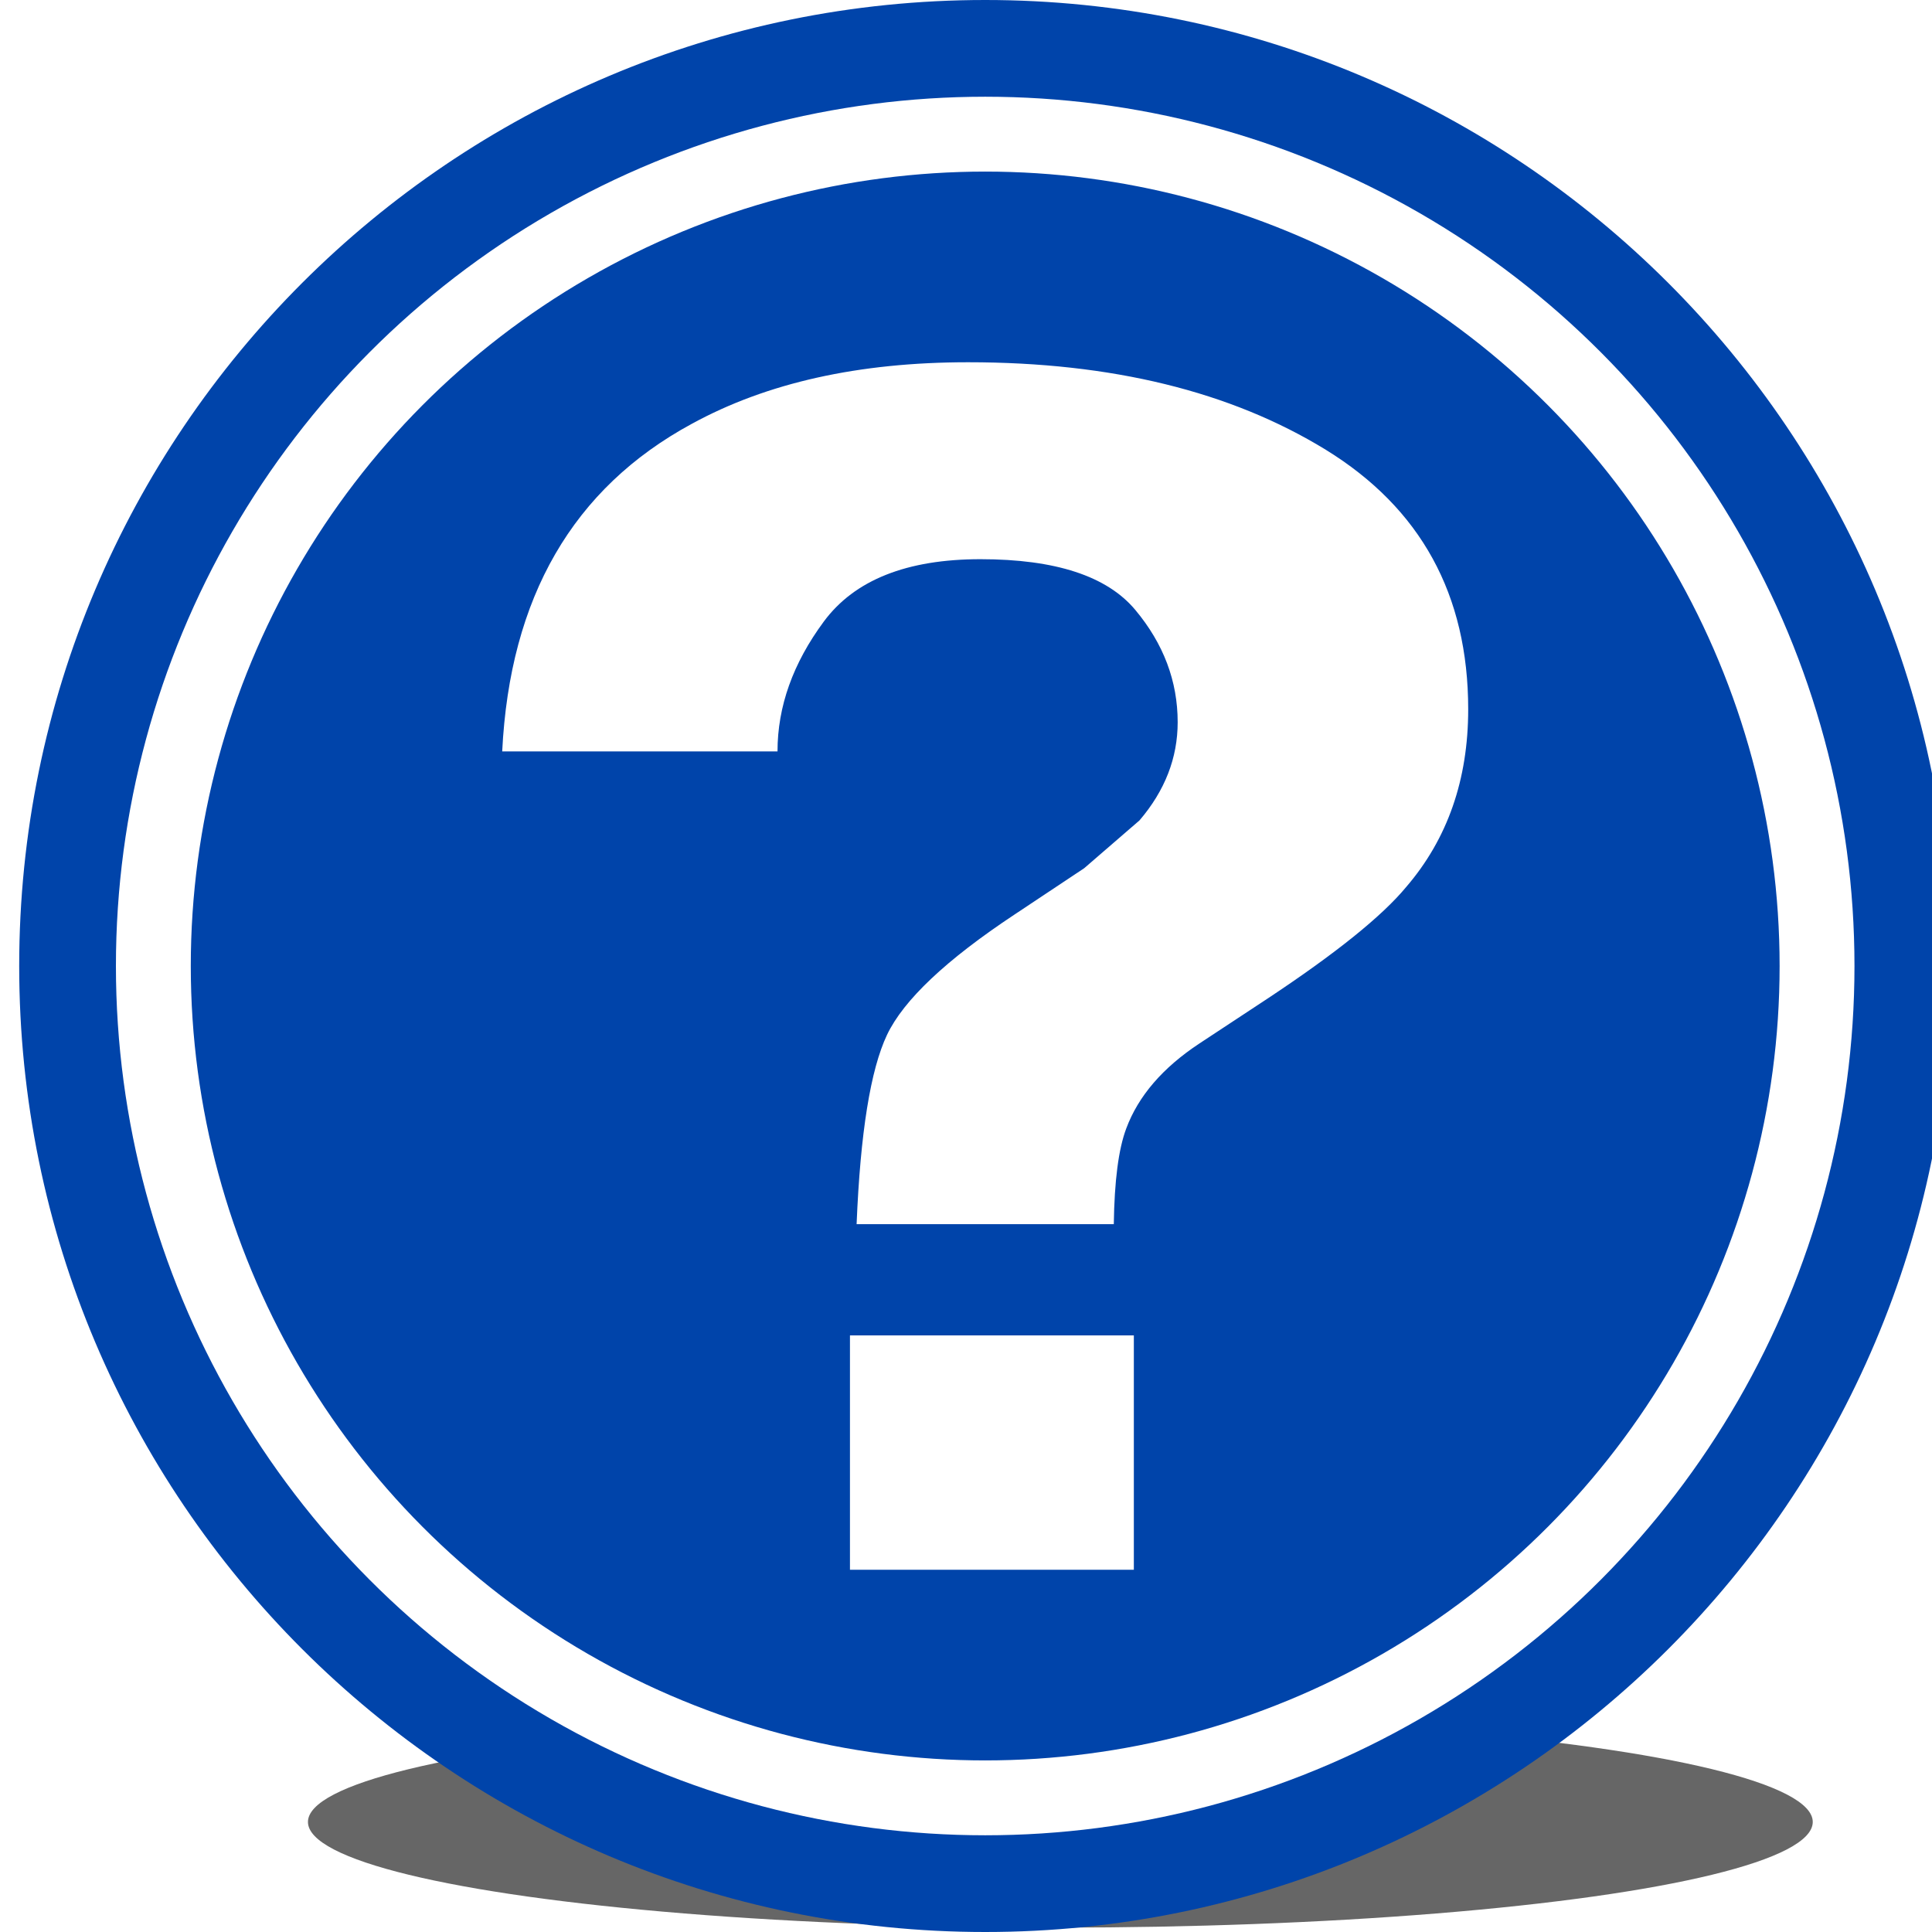 <?xml version="1.0" encoding="UTF-8" standalone="no"?>
<svg
   xmlns:dc="http://purl.org/dc/elements/1.1/"
   xmlns:cc="http://creativecommons.org/ns#"
   xmlns:rdf="http://www.w3.org/1999/02/22-rdf-syntax-ns#"
   xmlns:svg="http://www.w3.org/2000/svg"
   xmlns="http://www.w3.org/2000/svg"
   xmlns:sodipodi="http://sodipodi.sourceforge.net/DTD/sodipodi-0.dtd"
   xmlns:inkscape="http://www.inkscape.org/namespaces/inkscape"
   height="16px"
   version="1.1"
   viewBox="0 0 16 16"
   width="16px"
   id="svg2"
   inkscape:version="0.91 r13725"
   sodipodi:docname="help.svg">
  <sodipodi:namedview
     pagecolor="#ffffff"
     bordercolor="#666666"
     borderopacity="1"
     objecttolerance="10"
     gridtolerance="10"
     guidetolerance="10"
     inkscape:pageopacity="0"
     inkscape:pageshadow="2"
     inkscape:window-width="1440"
     inkscape:window-height="851"
     id="namedview11"
     showgrid="false"
     inkscape:zoom="14.75"
     inkscape:cx="-10.305085"
     inkscape:cy="8"
     inkscape:window-x="0"
     inkscape:window-y="1"
     inkscape:window-maximized="1"
     inkscape:current-layer="svg2" />
  <title
     id="title4" />
  <defs
     id="defs6">
    <filter
       inkscape:collect="always"
       style="color-interpolation-filters:sRGB"
       id="filter4227"
       x="-0.131"
       width="1.261"
       y="-0.622"
       height="2.244">
      <feGaussianBlur
         inkscape:collect="always"
         stdDeviation="0.509"
         id="feGaussianBlur4229" />
    </filter>
  </defs>
  <ellipse
     style="fill:#666666;fill-opacity:1;stroke:none;stroke-width:6;stroke-miterlimit:4;stroke-dasharray:none;filter:url(#filter4227)"
     id="path3337"
     cx="10.441"
     cy="15.085"
     rx="4.678"
     ry="0.983"
     transform="matrix(1.332,0,0,0.89,-5.126,1.663)" />
  <g
     id="Icons with numbers"
     style="fill:#0044aa;fill-rule:evenodd;stroke:none;stroke-width:1"
     transform="translate(0.159,0)">
    <g
       id="Group"
       transform="translate(-48,-432)"
       style="fill:#0044aa">
      <path
         d="m 54.88,443.059 0,1.941 2.351,0 0,-1.941 z M 56,448 c -4.418,0 -8,-3.582 -8,-8 0,-4.418 3.582,-8 8,-8 4.418,0 8,3.582 8,8 0,4.418 -3.582,8 -8,8 z m -2.43,-12.49 c -0.984,0.533 -1.507,1.437 -1.57,2.713 l 2.28,0 c 0,-0.372 0.128,-0.73 0.383,-1.075 0.255,-0.345 0.688,-0.517 1.298,-0.517 0.621,0 1.048,0.14 1.282,0.42 0.234,0.28 0.351,0.59 0.351,0.93 0,0.295 -0.105,0.566 -0.316,0.813 l -0.458,0.396 -0.576,0.383 c -0.568,0.376 -0.92,0.709 -1.057,0.997 -0.137,0.289 -0.221,0.812 -0.252,1.568 l 2.13,0 c 0.005,-0.358 0.039,-0.622 0.103,-0.792 0.1,-0.269 0.302,-0.504 0.607,-0.705 l 0.56,-0.369 c 0.568,-0.376 0.952,-0.685 1.152,-0.927 C 59.829,438.947 60,438.456 60,437.874 60,436.925 59.607,436.209 58.821,435.725 58.034,435.242 57.047,435 55.858,435 c -0.905,0 -1.667,0.17 -2.288,0.51 z m 0,0"
         id="Oval 318"
         style="fill:#0044aa"
         inkscape:connector-curvature="0" />
    </g>
  </g>
  <circle
     style="fill:none;fill-opacity:1;stroke:#ffffff;stroke-width:0.62;stroke-miterlimit:4;stroke-dasharray:none"
     id="path3341"
     cx="8.159"
     cy="8"
     r="6.889" />
</svg>
